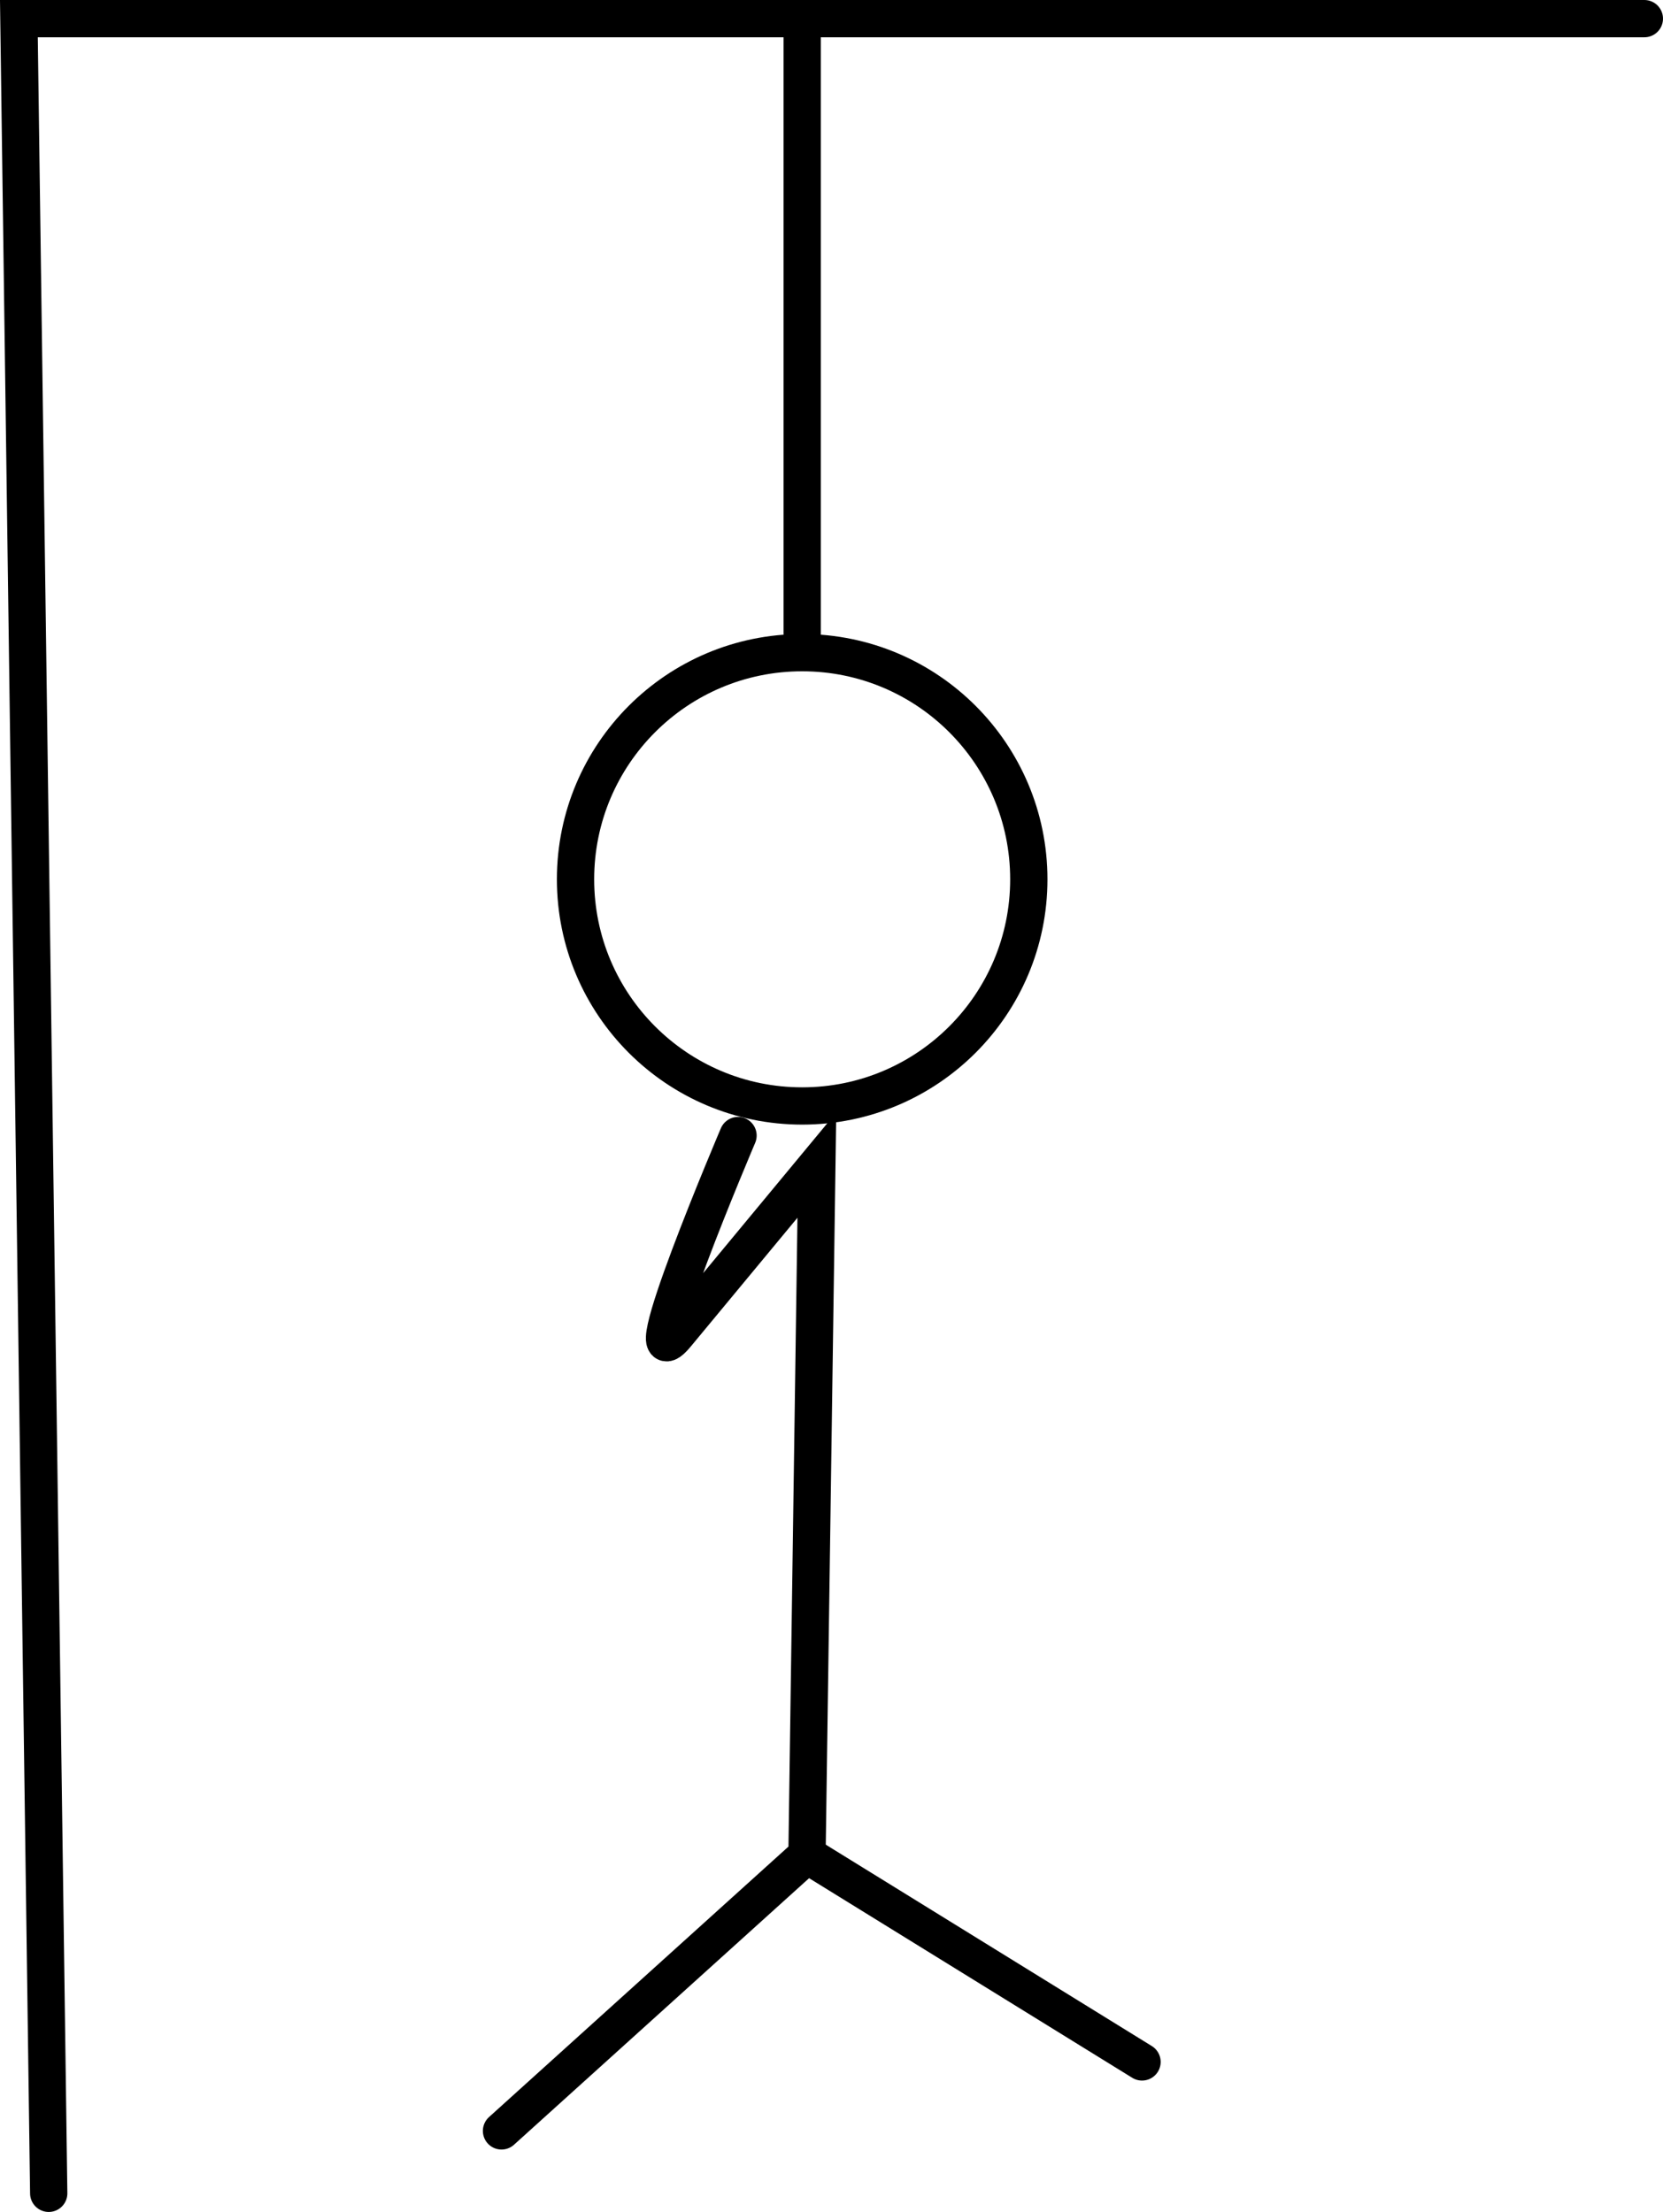 <svg version="1.1" xmlns="http://www.w3.org/2000/svg" xmlns:xlink="http://www.w3.org/1999/xlink" width="111.517" height="148.315" viewBox="0,0,111.517,148.315"><g transform="translate(-187.233,-91.05)"><g data-paper-data="{&quot;isPaintingLayer&quot;:true}" fill="none" fill-rule="nonzero" stroke="#000000" stroke-width="2.5" stroke-linejoin="miter" stroke-miterlimit="10" stroke-dasharray="" stroke-dashoffset="0" style="mix-blend-mode: normal"><path d="M190.5,238.115l-2,-145.815h109" stroke-linecap="round"/><path d="M241.025,92.3v41.229" stroke-linecap="round"/><path d="M256.223,150.009c0,8.394 -6.804,15.198 -15.198,15.198c-8.394,0 -15.198,-6.804 -15.198,-15.198c0,-8.394 6.804,-15.198 15.198,-15.198c8.394,0 15.198,6.804 15.198,15.198z" stroke-linecap="butt"/><path d="M220.863,233.93l20.485,-18.502l0.661,-46.255c0,0 -6.234,7.523 -9.396,11.34c-3.224,3.891 4.11,-13.322 4.11,-13.322" stroke-linecap="round"/><path d="M241.348,215.428l22.467,13.877" stroke-linecap="round"/></g></g></svg>